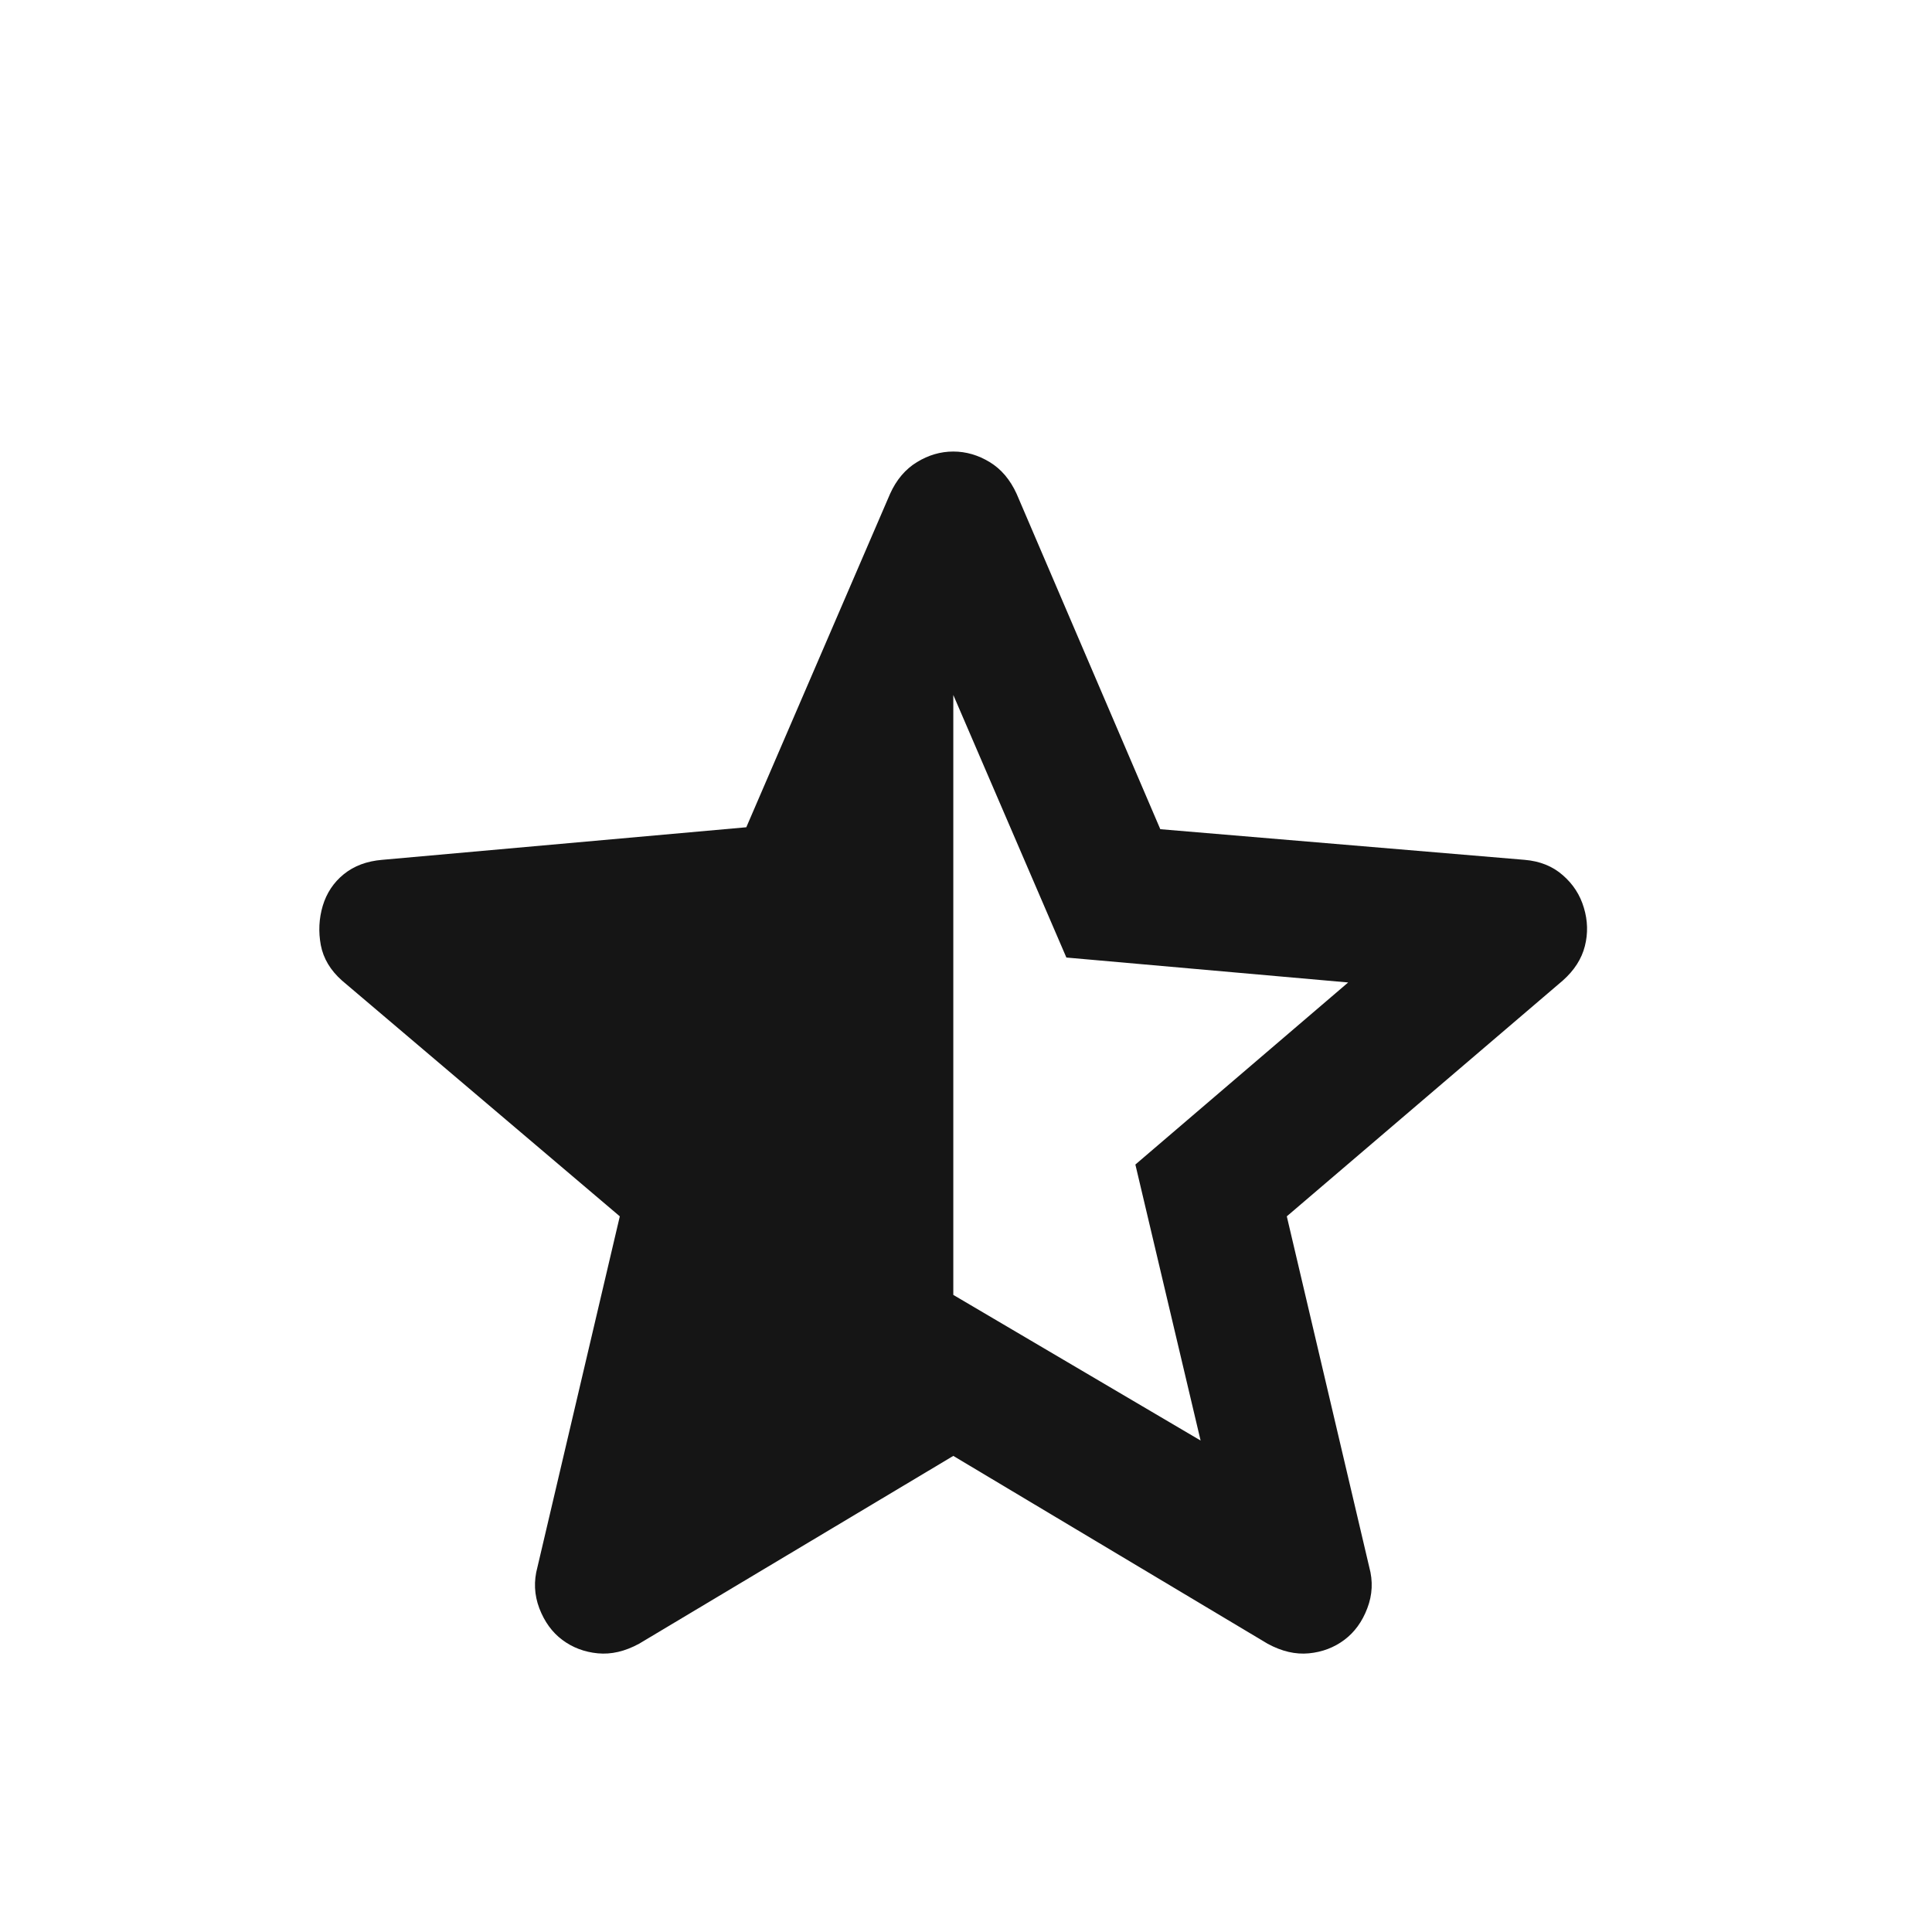 <svg width="21" height="21" viewBox="0 0 21 21" fill="none" xmlns="http://www.w3.org/2000/svg">
<mask id="mask0_63_645" style="mask-type:alpha" maskUnits="userSpaceOnUse" x="0" y="0" width="21" height="21">
<rect x="0.362" y="0.763" width="20" height="20" fill="#D9D9D9"/>
</mask>
<g mask="url(#mask0_63_645)">
<path d="M10.362 7.554V14.075L13.05 15.658L12.341 12.658L14.654 10.679L11.591 10.408L10.362 7.554ZM10.362 15.825L6.946 17.867C6.793 17.95 6.644 17.985 6.498 17.971C6.352 17.957 6.223 17.908 6.112 17.825C6.001 17.742 5.918 17.627 5.862 17.481C5.807 17.335 5.8 17.186 5.842 17.033L6.737 13.221L3.717 10.658C3.592 10.547 3.515 10.419 3.487 10.273C3.46 10.127 3.467 9.985 3.508 9.846C3.55 9.707 3.626 9.592 3.737 9.502C3.848 9.412 3.987 9.36 4.154 9.346L8.112 8.992L9.675 5.367C9.744 5.214 9.842 5.099 9.967 5.023C10.091 4.947 10.223 4.908 10.362 4.908C10.501 4.908 10.633 4.947 10.758 5.023C10.883 5.099 10.98 5.214 11.05 5.367L12.612 9.013L16.571 9.346C16.737 9.36 16.876 9.415 16.987 9.513C17.099 9.61 17.175 9.728 17.216 9.867C17.258 10.006 17.262 10.145 17.227 10.283C17.192 10.422 17.112 10.547 16.987 10.658L13.987 13.221L14.883 17.033C14.925 17.186 14.918 17.335 14.862 17.481C14.807 17.627 14.723 17.742 14.612 17.825C14.501 17.908 14.373 17.957 14.227 17.971C14.081 17.985 13.932 17.95 13.779 17.867L10.362 15.825Z" fill="#151515"/>
</g>
</svg>
